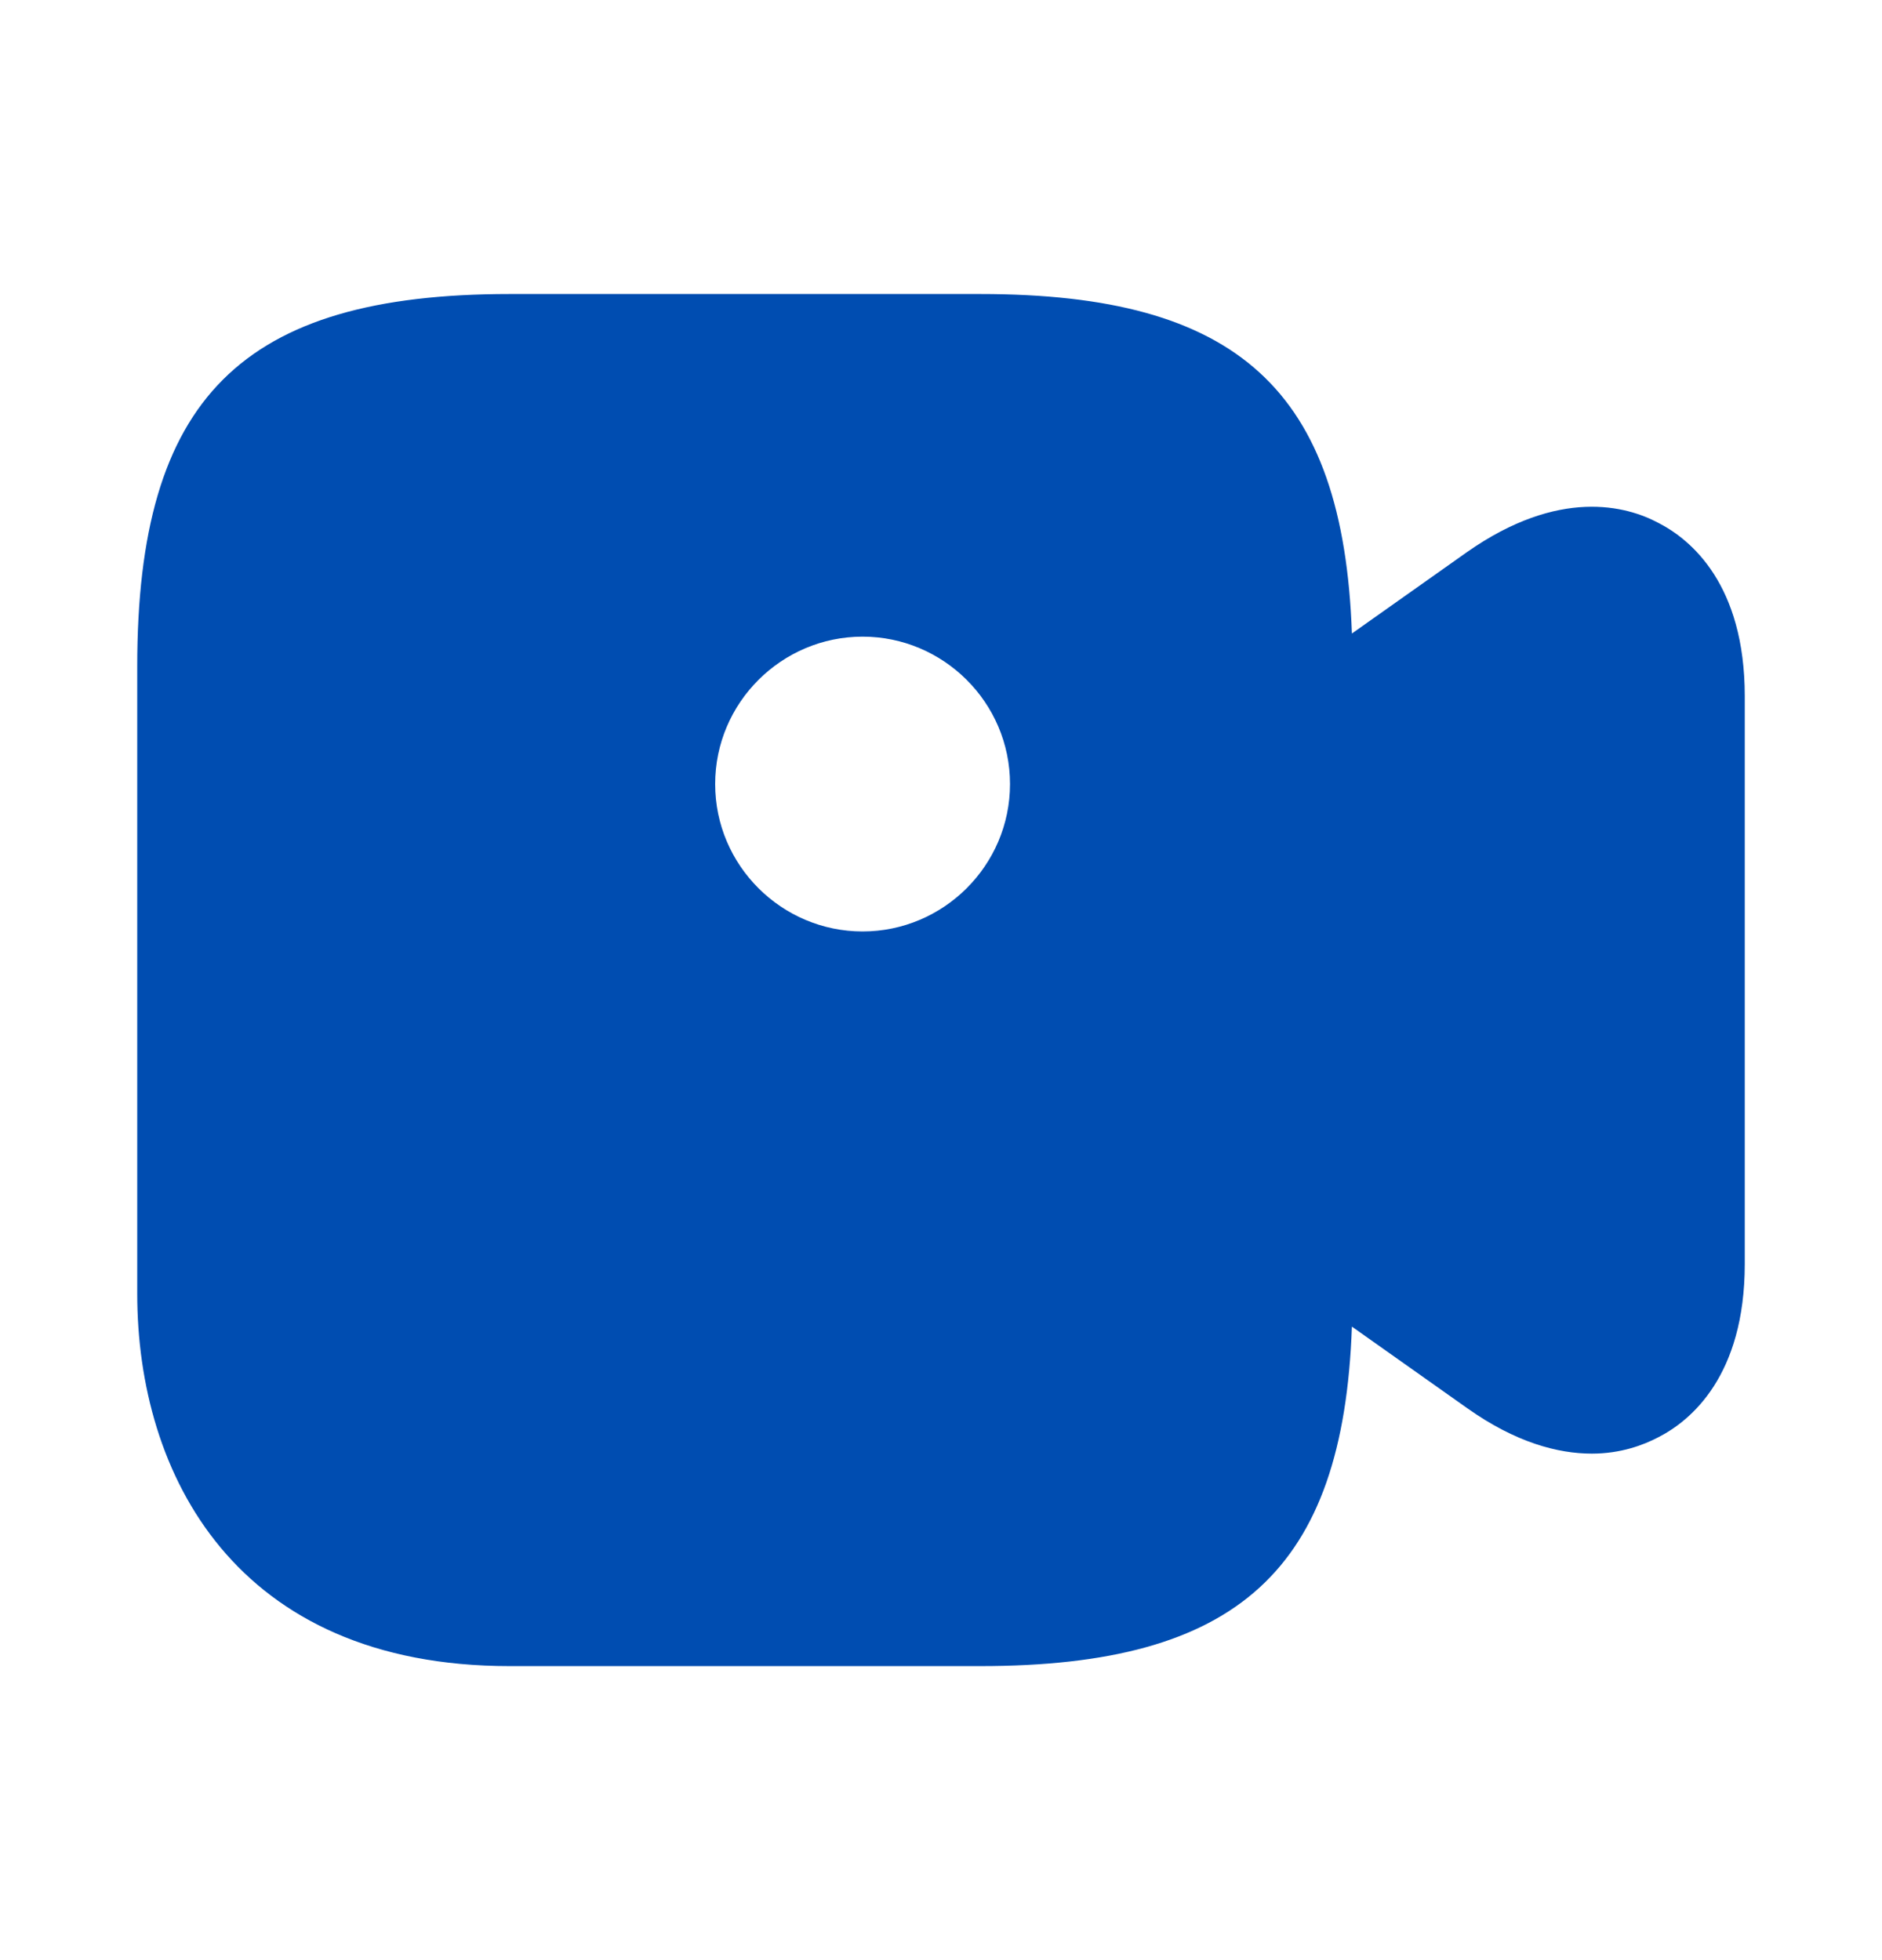<svg width="24" height="25" viewBox="0 0 24 25" fill="none" xmlns="http://www.w3.org/2000/svg">
<path d="M21.15 6.67C20.74 6.45 19.88 6.22 18.71 7.04L17.24 8.08C17.13 4.97 15.78 3.75 12.5 3.75H6.5C3.08 3.75 1.75 5.08 1.75 8.5V16.5C1.75 18.8 3 21.25 6.5 21.25H12.5C15.78 21.25 17.13 20.03 17.24 16.92L18.71 17.96C19.33 18.4 19.87 18.54 20.3 18.54C20.67 18.54 20.96 18.43 21.15 18.33C21.56 18.12 22.25 17.55 22.25 16.12V8.88C22.25 7.45 21.56 6.88 21.15 6.67ZM11 11.88C9.97 11.88 9.12 11.04 9.12 10C9.12 8.96 9.97 8.12 11 8.12C12.03 8.12 12.88 8.96 12.88 10C12.88 11.04 12.03 11.88 11 11.88Z" fill="#004DB1"/>
</svg>
